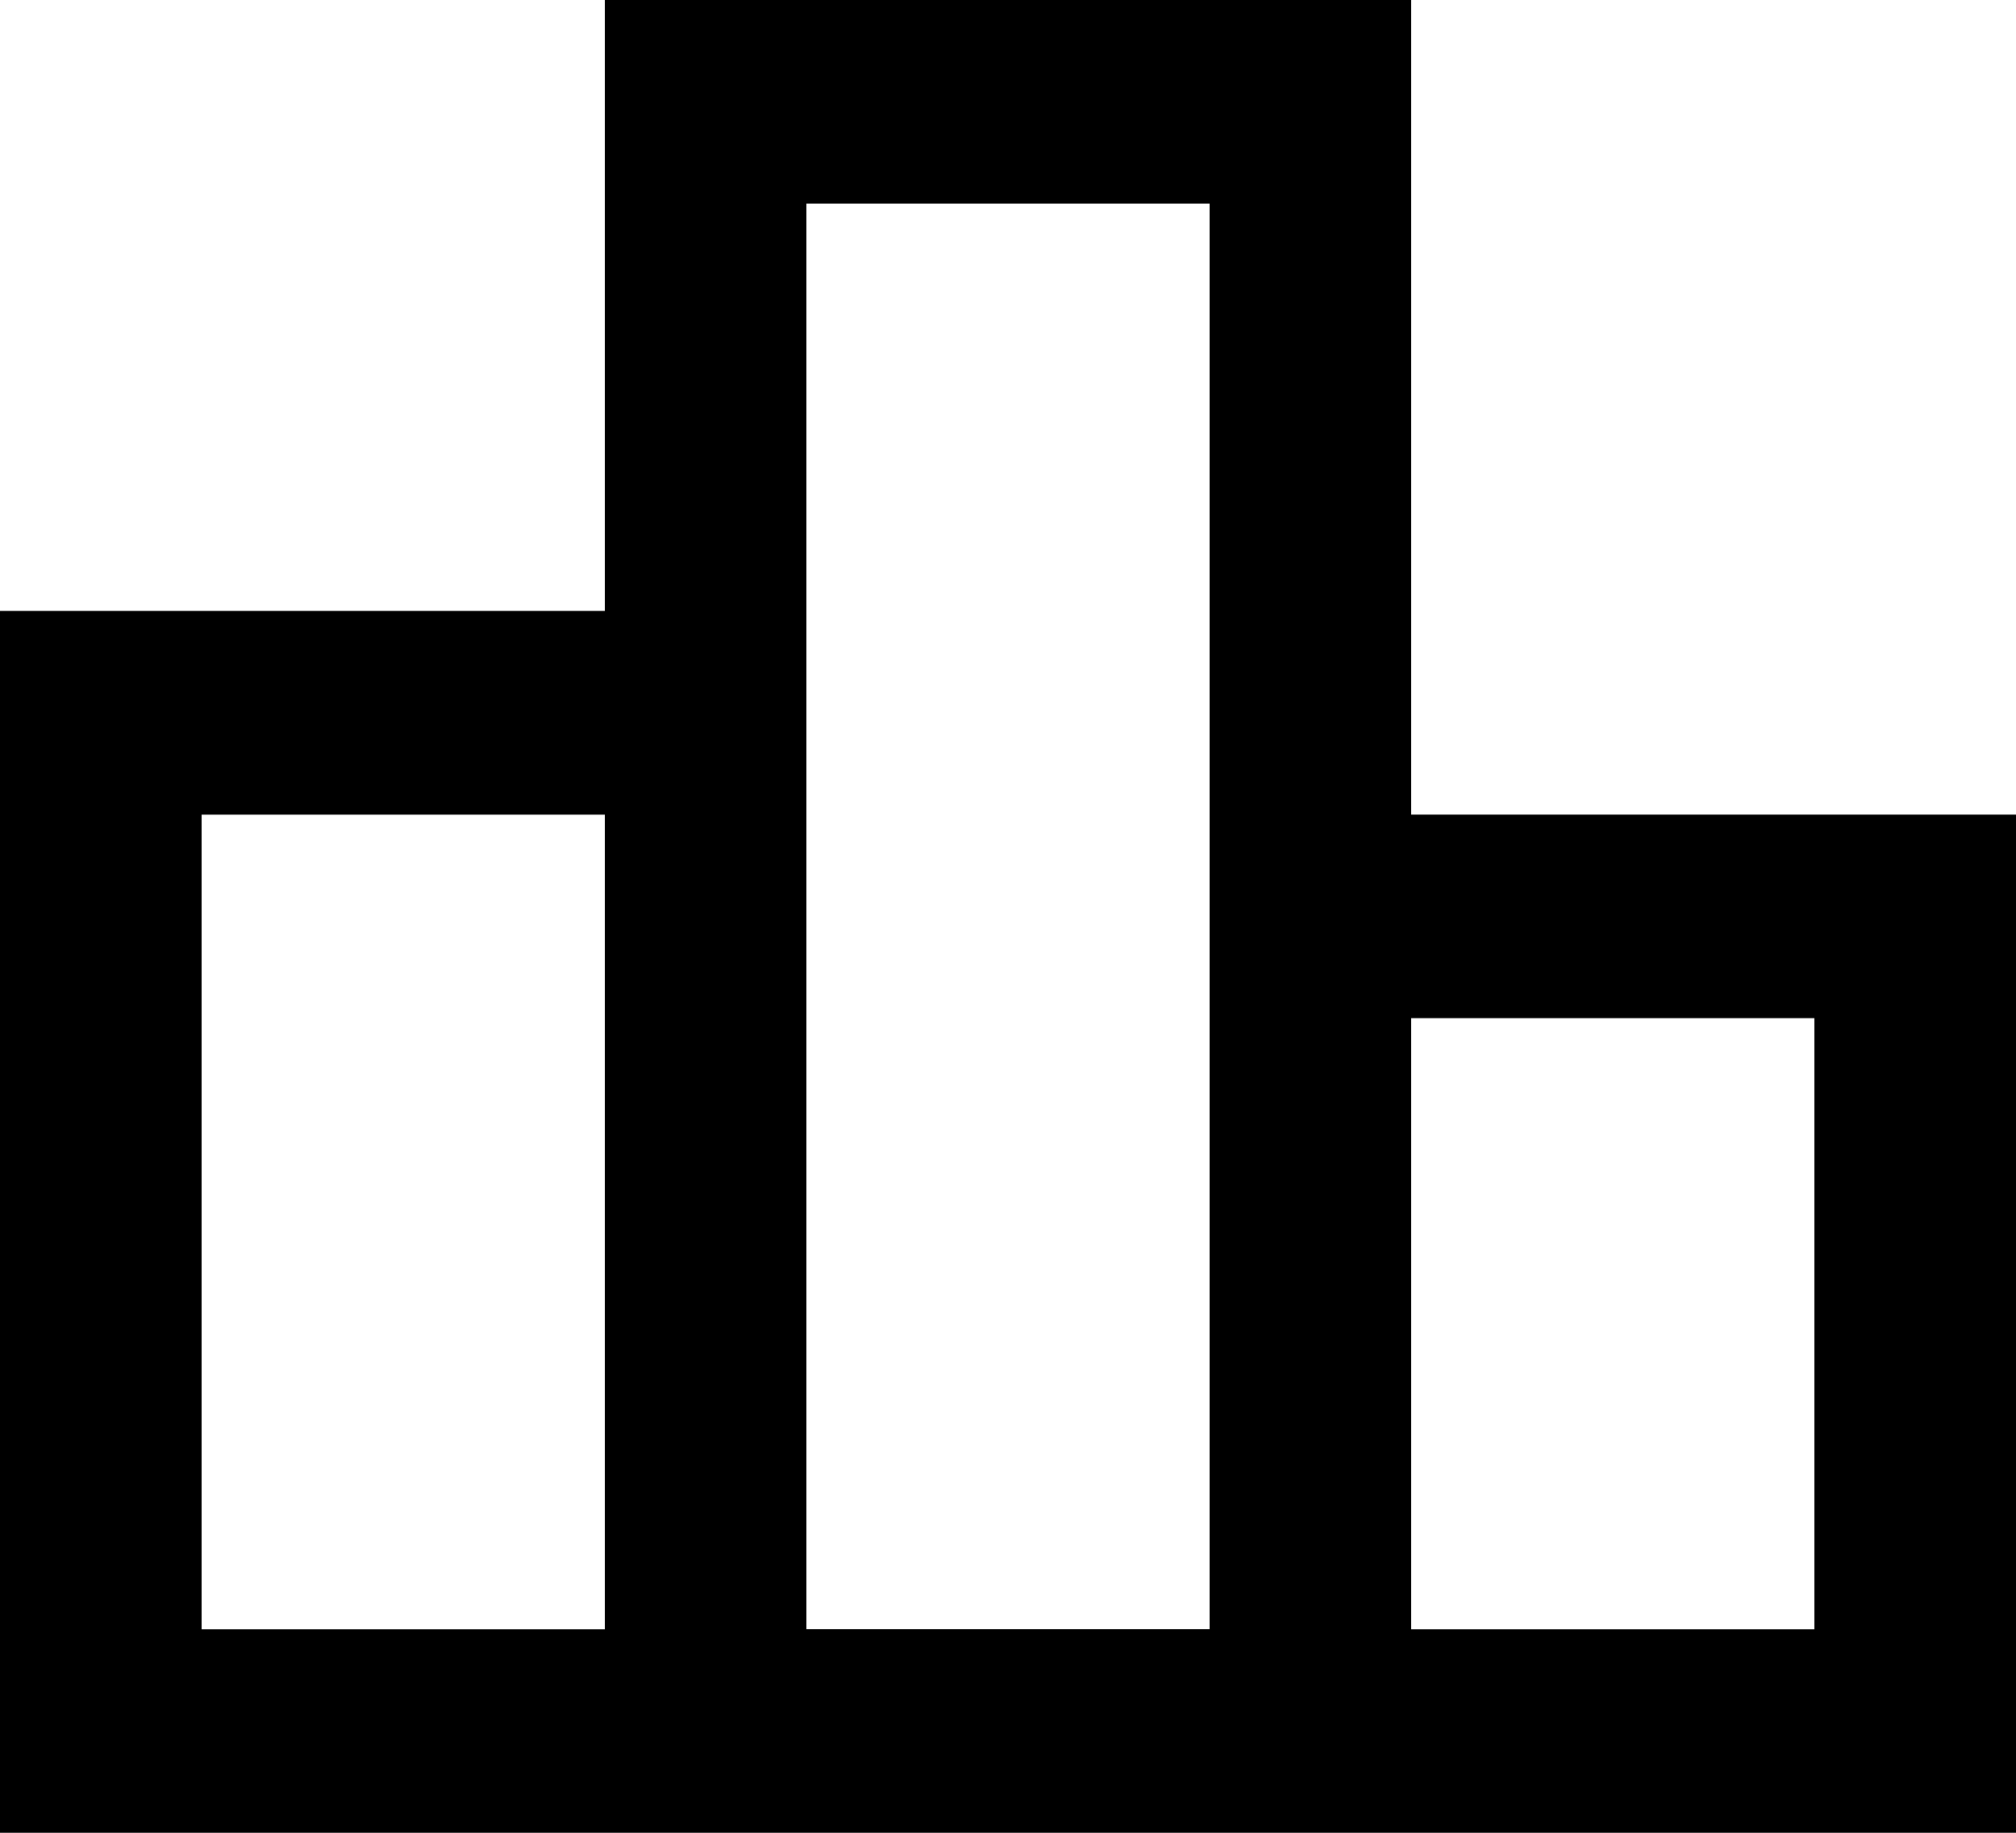 <svg width="22" height="20" xmlns="http://www.w3.org/2000/svg"><path d="M15.4 8.889V0H6.6v6.667H0V20h22V8.889h-6.6zM8.8 2.222h4.4v15.556H8.8V2.222zM2.2 8.89h4.4v8.889H2.2v-8.89zm17.6 8.889h-4.4V11.11h4.4v6.667z" fill-rule="evenodd"/></svg>